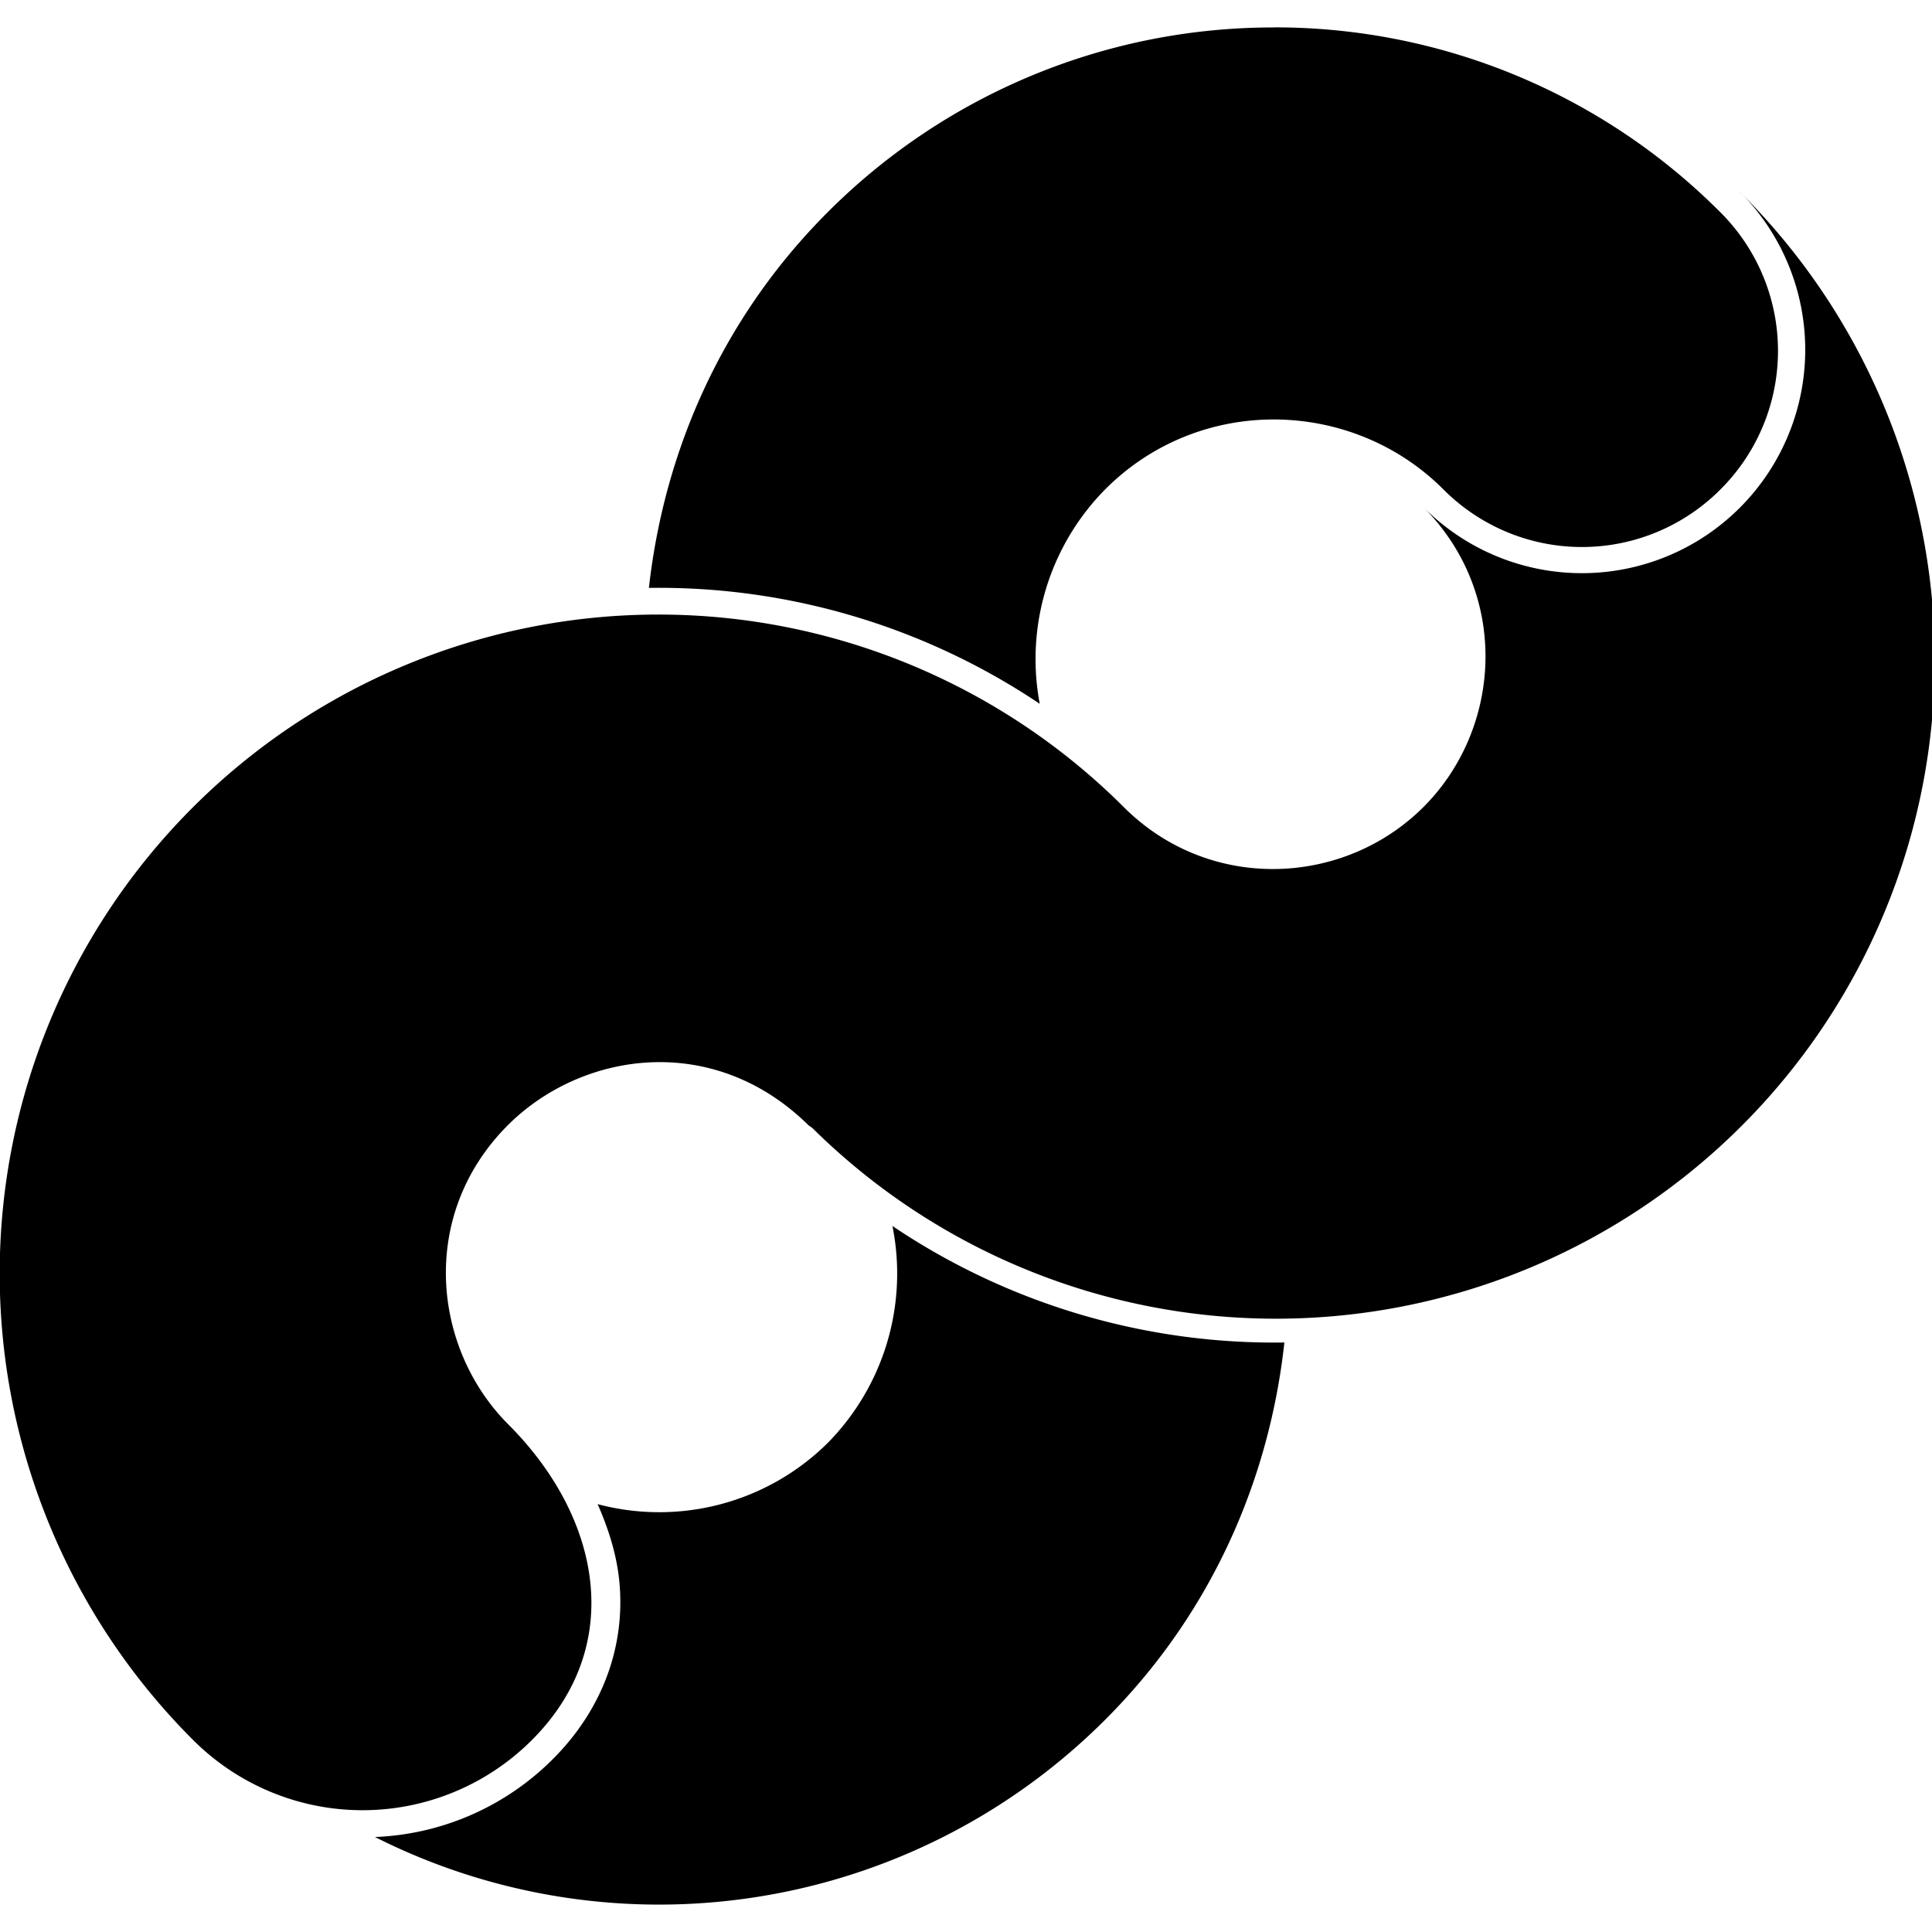 <svg role="img" viewBox="0 0 24 24" xmlns="http://www.w3.org/2000/svg"><title>Google Campaign Manager</title><path d="M15.826.341a7.818 7.82 0 0 0-5.547 2.298C8.973 3.947 8.251 5.599 8.061 7.303a8.492 8.495 0 0 1 4.855 1.44 2.999 3 0 0 1 .816-2.667c1.179-1.179 3.067-1.129 4.199.004a2.427 2.427 0 0 0 3.441 0 2.429 2.429 0 0 0 0-3.442 7.812 7.815 0 0 0-5.546-2.298zm5.781 2.036a2.774 2.775 0 0 1-3.912 3.936c1.065 1.084.959 2.739-.01 3.71-.991.992-2.662 1.066-3.725.003A8.183 8.186 0 0 0 2.399 21.615a2.976 2.977 0 0 0 4.209 0c1.162-1.162.869-2.757-.294-3.921-.936-.936-1.124-2.595-.006-3.716.91-.909 2.537-1.169 3.725-.01a.17.17 0 0 0 .006.007c.019.014.037.025.055.04a8.184 8.185 0 0 0 11.512-11.638ZM11.086 15.229a2.997 2.997 0 0 1-.815 2.707 2.97 2.963 0 0 1-2.847.749c.14.318.241.643.271.977.07.769-.194 1.557-.828 2.191a3.305 3.306 0 0 1-2.209.967 7.837 7.839 0 0 0 9.072-1.458c1.313-1.312 2.038-2.973 2.225-4.685a8.495 8.498 0 0 1-4.87-1.448z"/></svg>